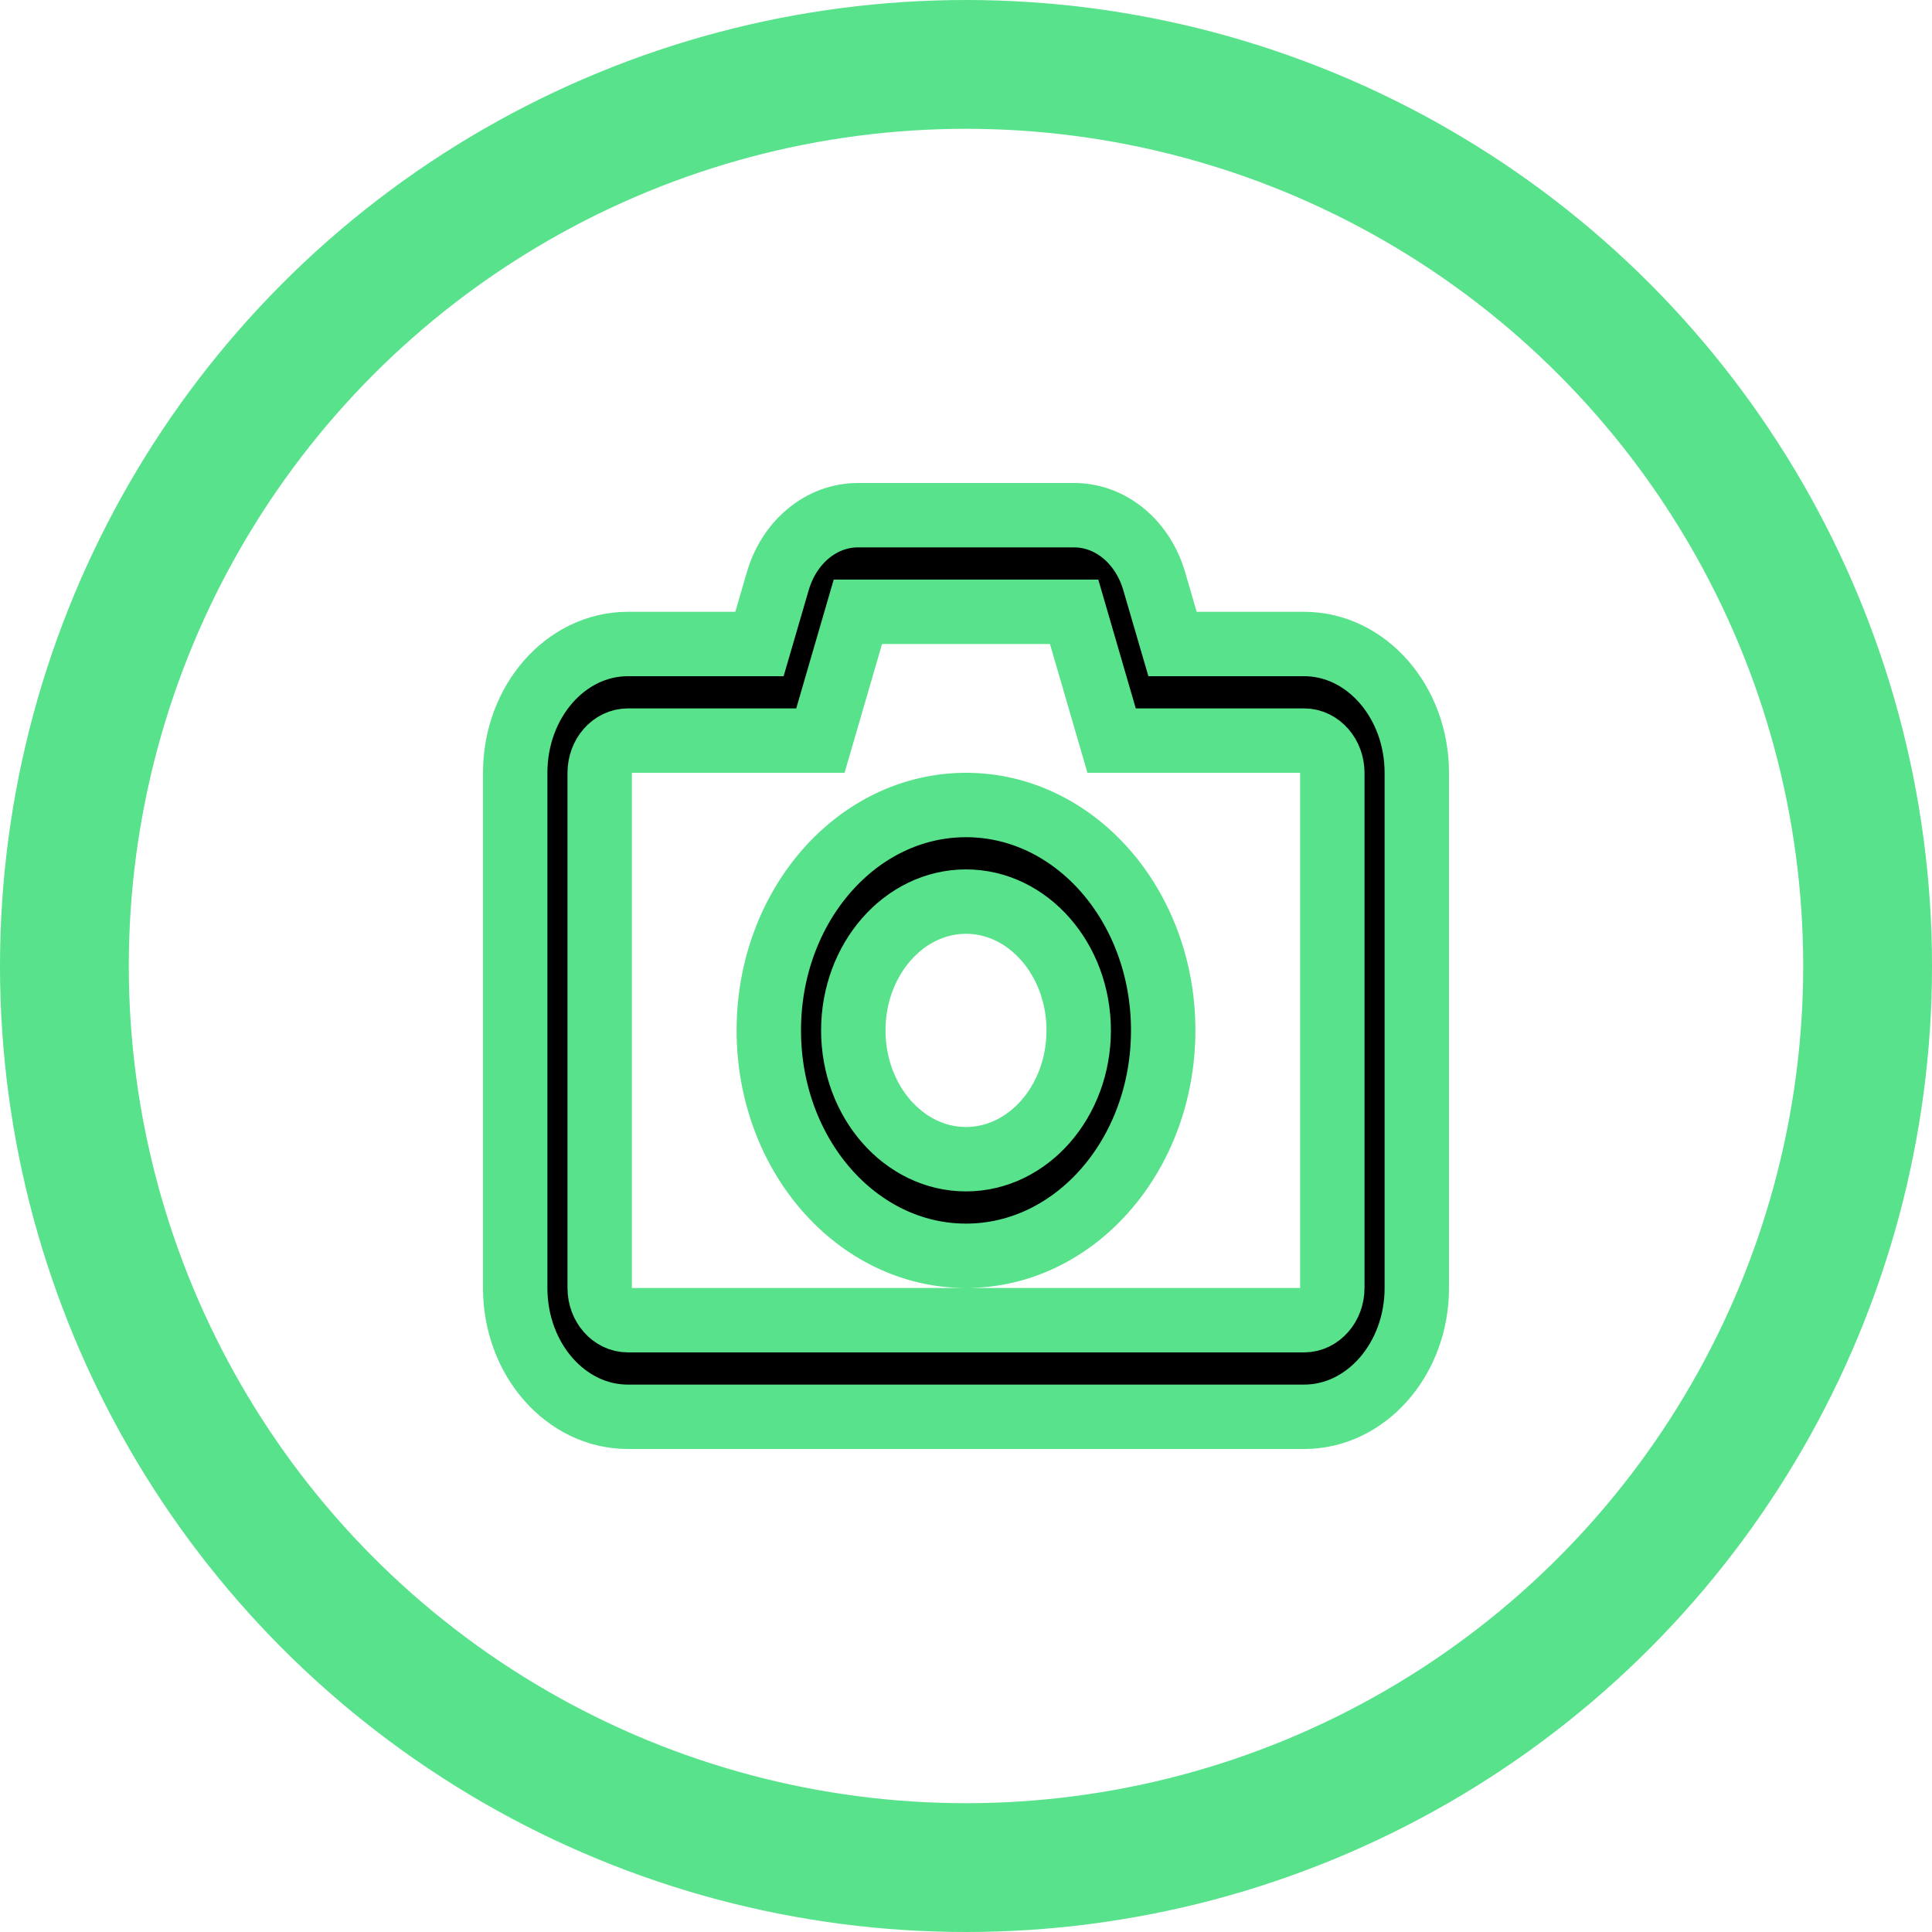 <svg width="30" height="30" viewBox="0 0 30 30" stroke="#58E28B" xmlns="http://www.w3.org/2000/svg">
<circle cx="15" cy="15" r="14" fill="transparent" stroke-width="2" />
<path d="M11.938 16C11.938 14.066 13.307 12.5 15 12.5C16.693 12.5 18.062 14.066 18.062 16C18.062 17.934 16.693 19.5 15 19.5C13.307 19.5 11.938 17.934 11.938 16ZM15 14C14.035 14 13.25 14.897 13.25 16C13.25 17.103 14.035 18 15 18C15.965 18 16.75 17.103 16.75 16C16.75 14.897 15.965 14 15 14ZM17.923 9.026L18.207 10H20.25C21.215 10 22 10.897 22 12V20C22 21.103 21.215 22 20.25 22H9.75C8.783 22 8 21.103 8 20V12C8 10.897 8.783 10 9.75 10H11.793L12.077 9.026C12.255 8.413 12.755 8 13.321 8H16.679C17.245 8 17.745 8.413 17.923 9.026ZM9.75 11.5C9.508 11.5 9.312 11.725 9.312 12V20C9.312 20.275 9.508 20.5 9.75 20.5H20.25C20.491 20.5 20.688 20.275 20.688 20V12C20.688 11.725 20.491 11.5 20.25 11.5H17.261L16.679 9.5H13.321L12.739 11.5H9.75Z" />
</svg>
